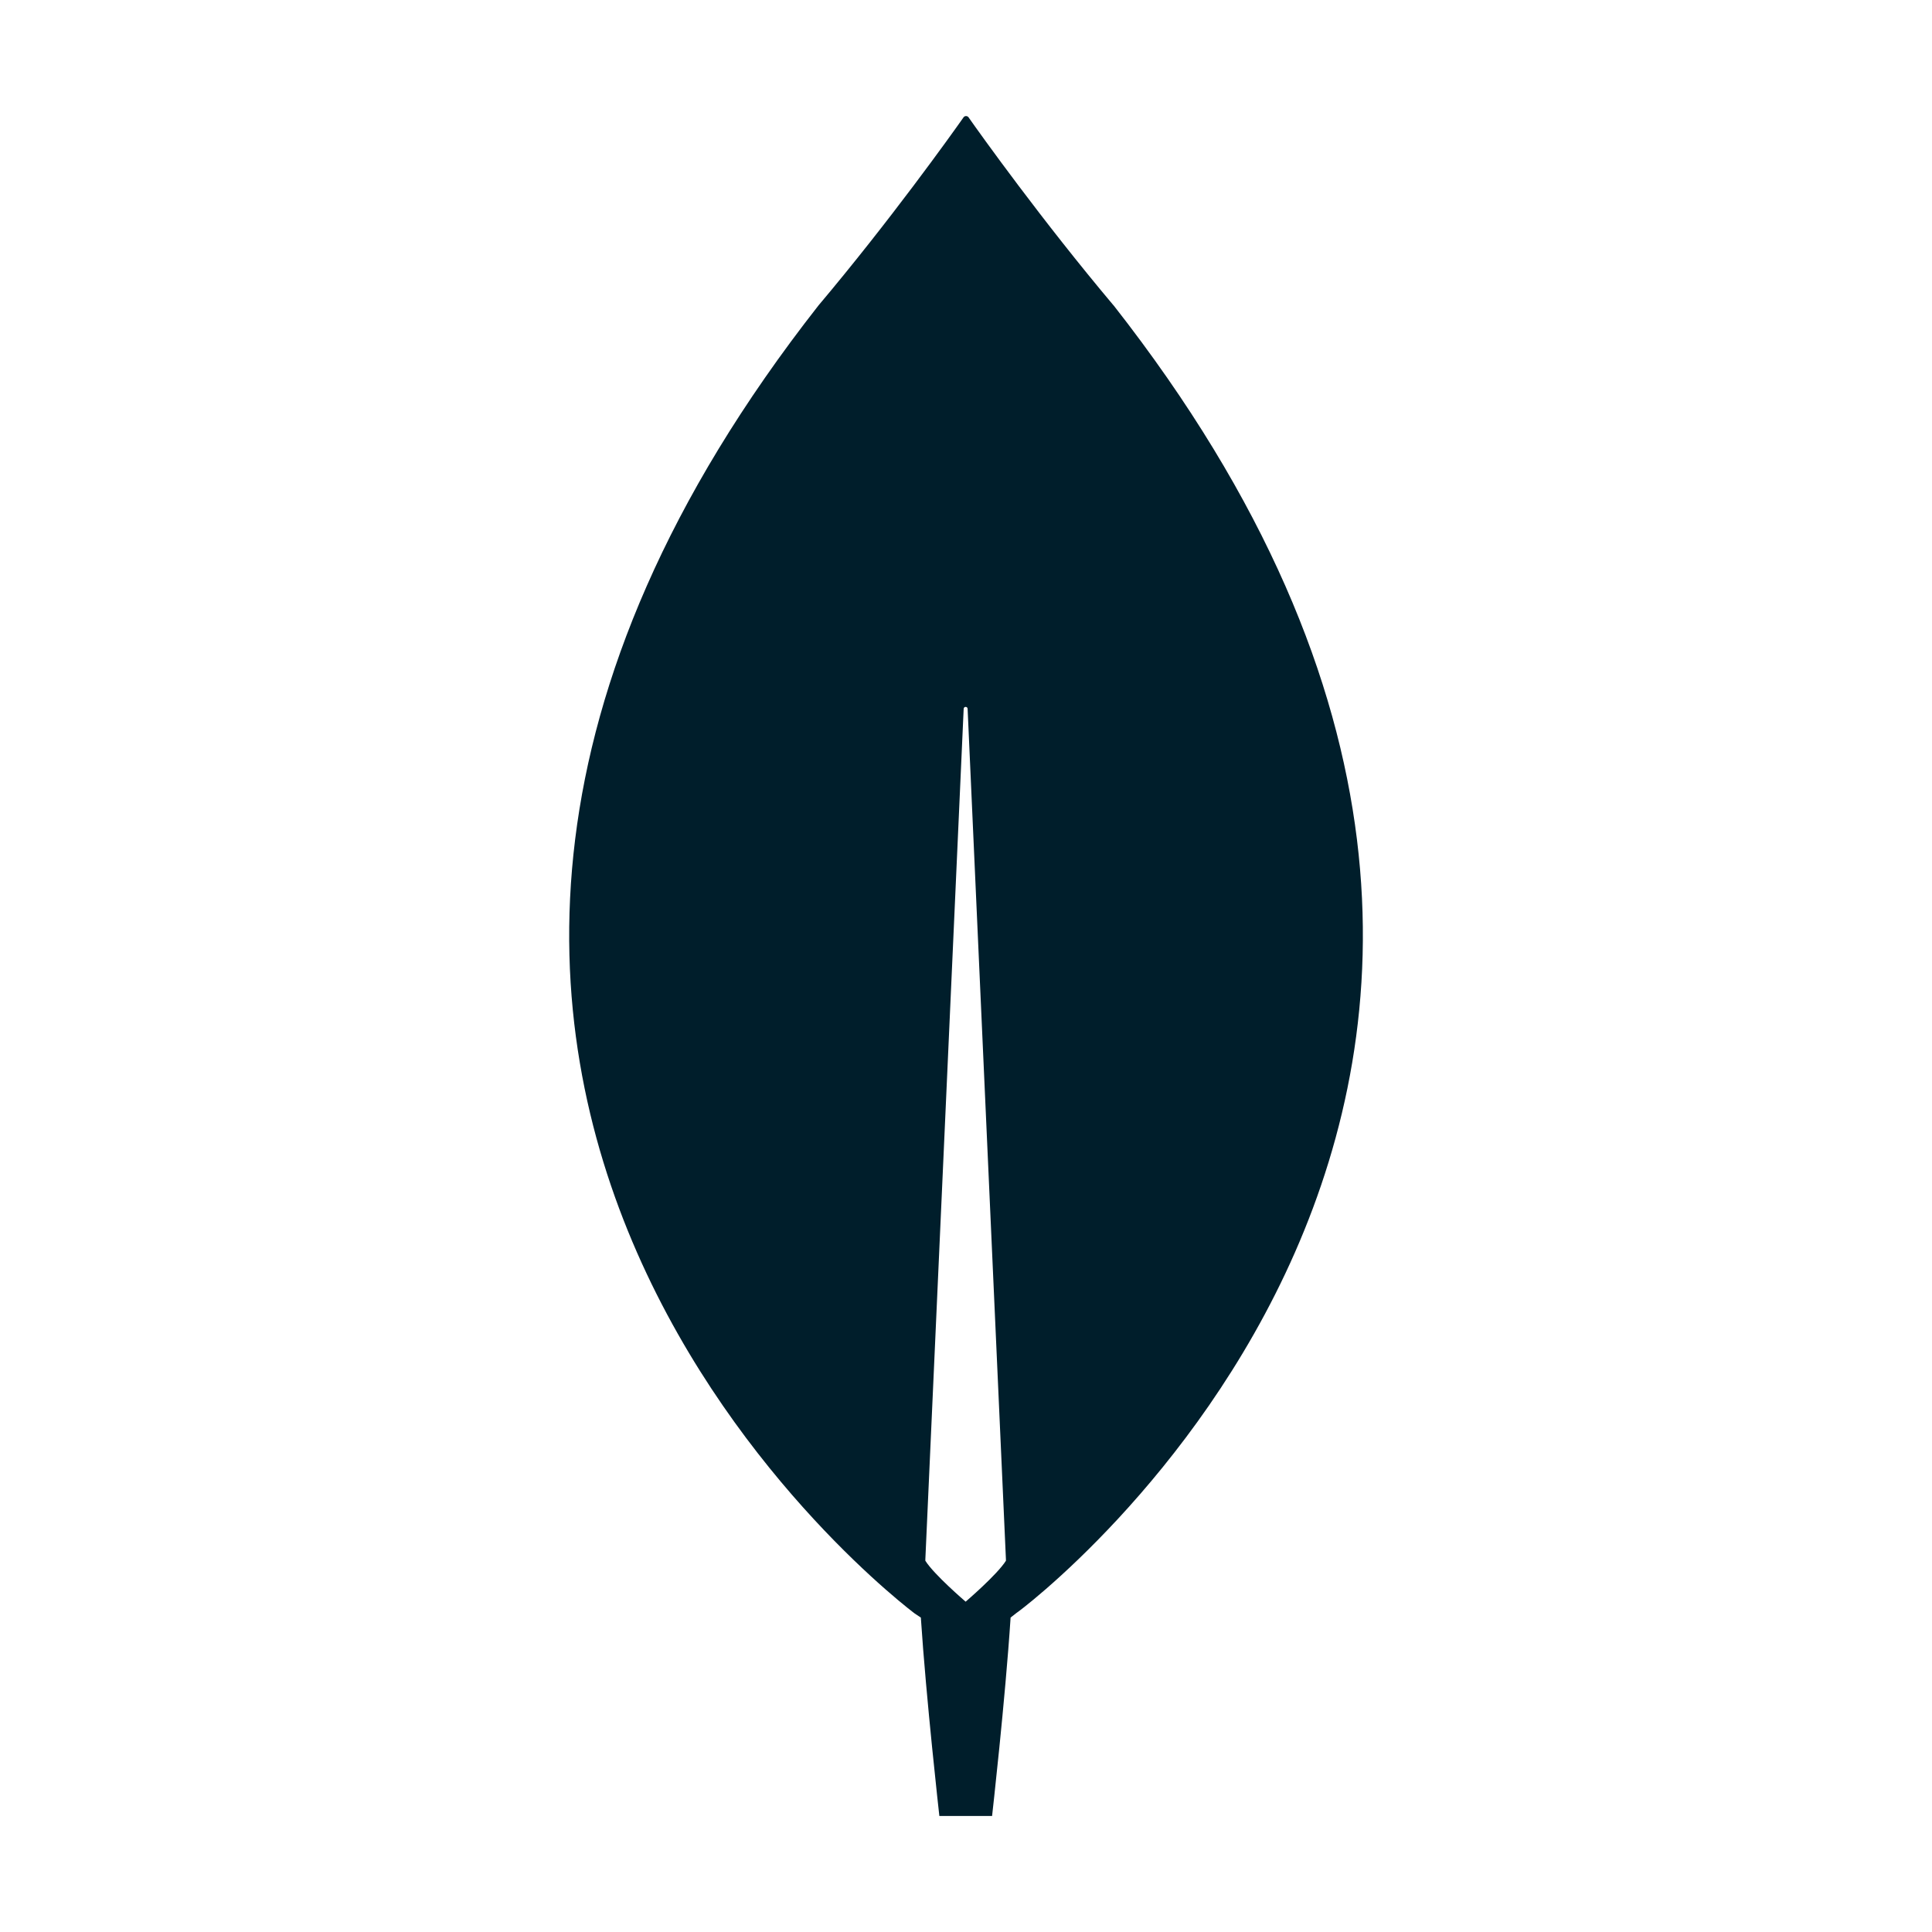 <?xml version="1.0" encoding="UTF-8" standalone="no"?>
<svg
   width="24"
   height="24"
   viewBox="0 0 24 24"
   fill="none"
   version="1.1"
   id="svg20"
   sodipodi:docname="mongodb.svg"
   inkscape:version="1.1.1 (3bf5ae0d25, 2021-09-20)"
   xmlns:inkscape="http://www.inkscape.org/namespaces/inkscape"
   xmlns:sodipodi="http://sodipodi.sourceforge.net/DTD/sodipodi-0.dtd"
   xmlns="http://www.w3.org/2000/svg"
   xmlns:svg="http://www.w3.org/2000/svg">
  <rect x="0" y="0" width="24" height="24" fill="#808080" stroke="none"/>
  <defs
     id="defs24" />
  <sodipodi:namedview
     id="namedview22"
     pagecolor="#505050"
     bordercolor="#ffffff"
     borderopacity="1"
     inkscape:pageshadow="0"
     inkscape:pageopacity="0"
     inkscape:pagecheckerboard="1"
     showgrid="false"
     inkscape:snap-bbox="true"
     inkscape:snap-page="true"
     inkscape:zoom="23.038078"
     inkscape:cx="10.157097"
     inkscape:cy="12.522746"
     inkscape:window-width="1920"
     inkscape:window-height="1027"
     inkscape:window-x="-8"
     inkscape:window-y="-8"
     inkscape:window-maximized="1"
     inkscape:current-layer="svg20" />
  <rect
     style="fill:#ffffff;stroke:#88827e;stroke-width:0.15;stroke-opacity:0"
     id="rect1171"
     width="24"
     height="24"
     x="0"
     y="0" />
  <path
     d="m 13.834,3.795 c -0.886,-1.052 -1.65,-2.12 -1.805,-2.341 -0.016,-0.016 -0.041,-0.016 -0.057,0 -0.156,0.222 -0.919,1.29 -1.805,2.341 -7.608,9.703 1.198,16.25 1.198,16.25 l 0.074,0.049 c 0.066,1.01 0.23,2.465 0.23,2.465 H 11.996 12.324 c 0,0 0.164,-1.446 0.23,-2.465 l 0.074,-0.058 c 0.008,0.008 8.814,-6.54 1.206,-16.242 z M 11.996,19.897 c 0,0 -0.394,-0.337 -0.501,-0.509 v -0.017 L 11.971,8.806 c 0,-0.033 0.049,-0.033 0.049,0 l 0.476,10.565 v 0.017 c -0.107,0.172 -0.501,0.509 -0.501,0.509 z"
     fill="#001e2b"
     id="path2"
     style="stroke-width:0.082" />
</svg>

